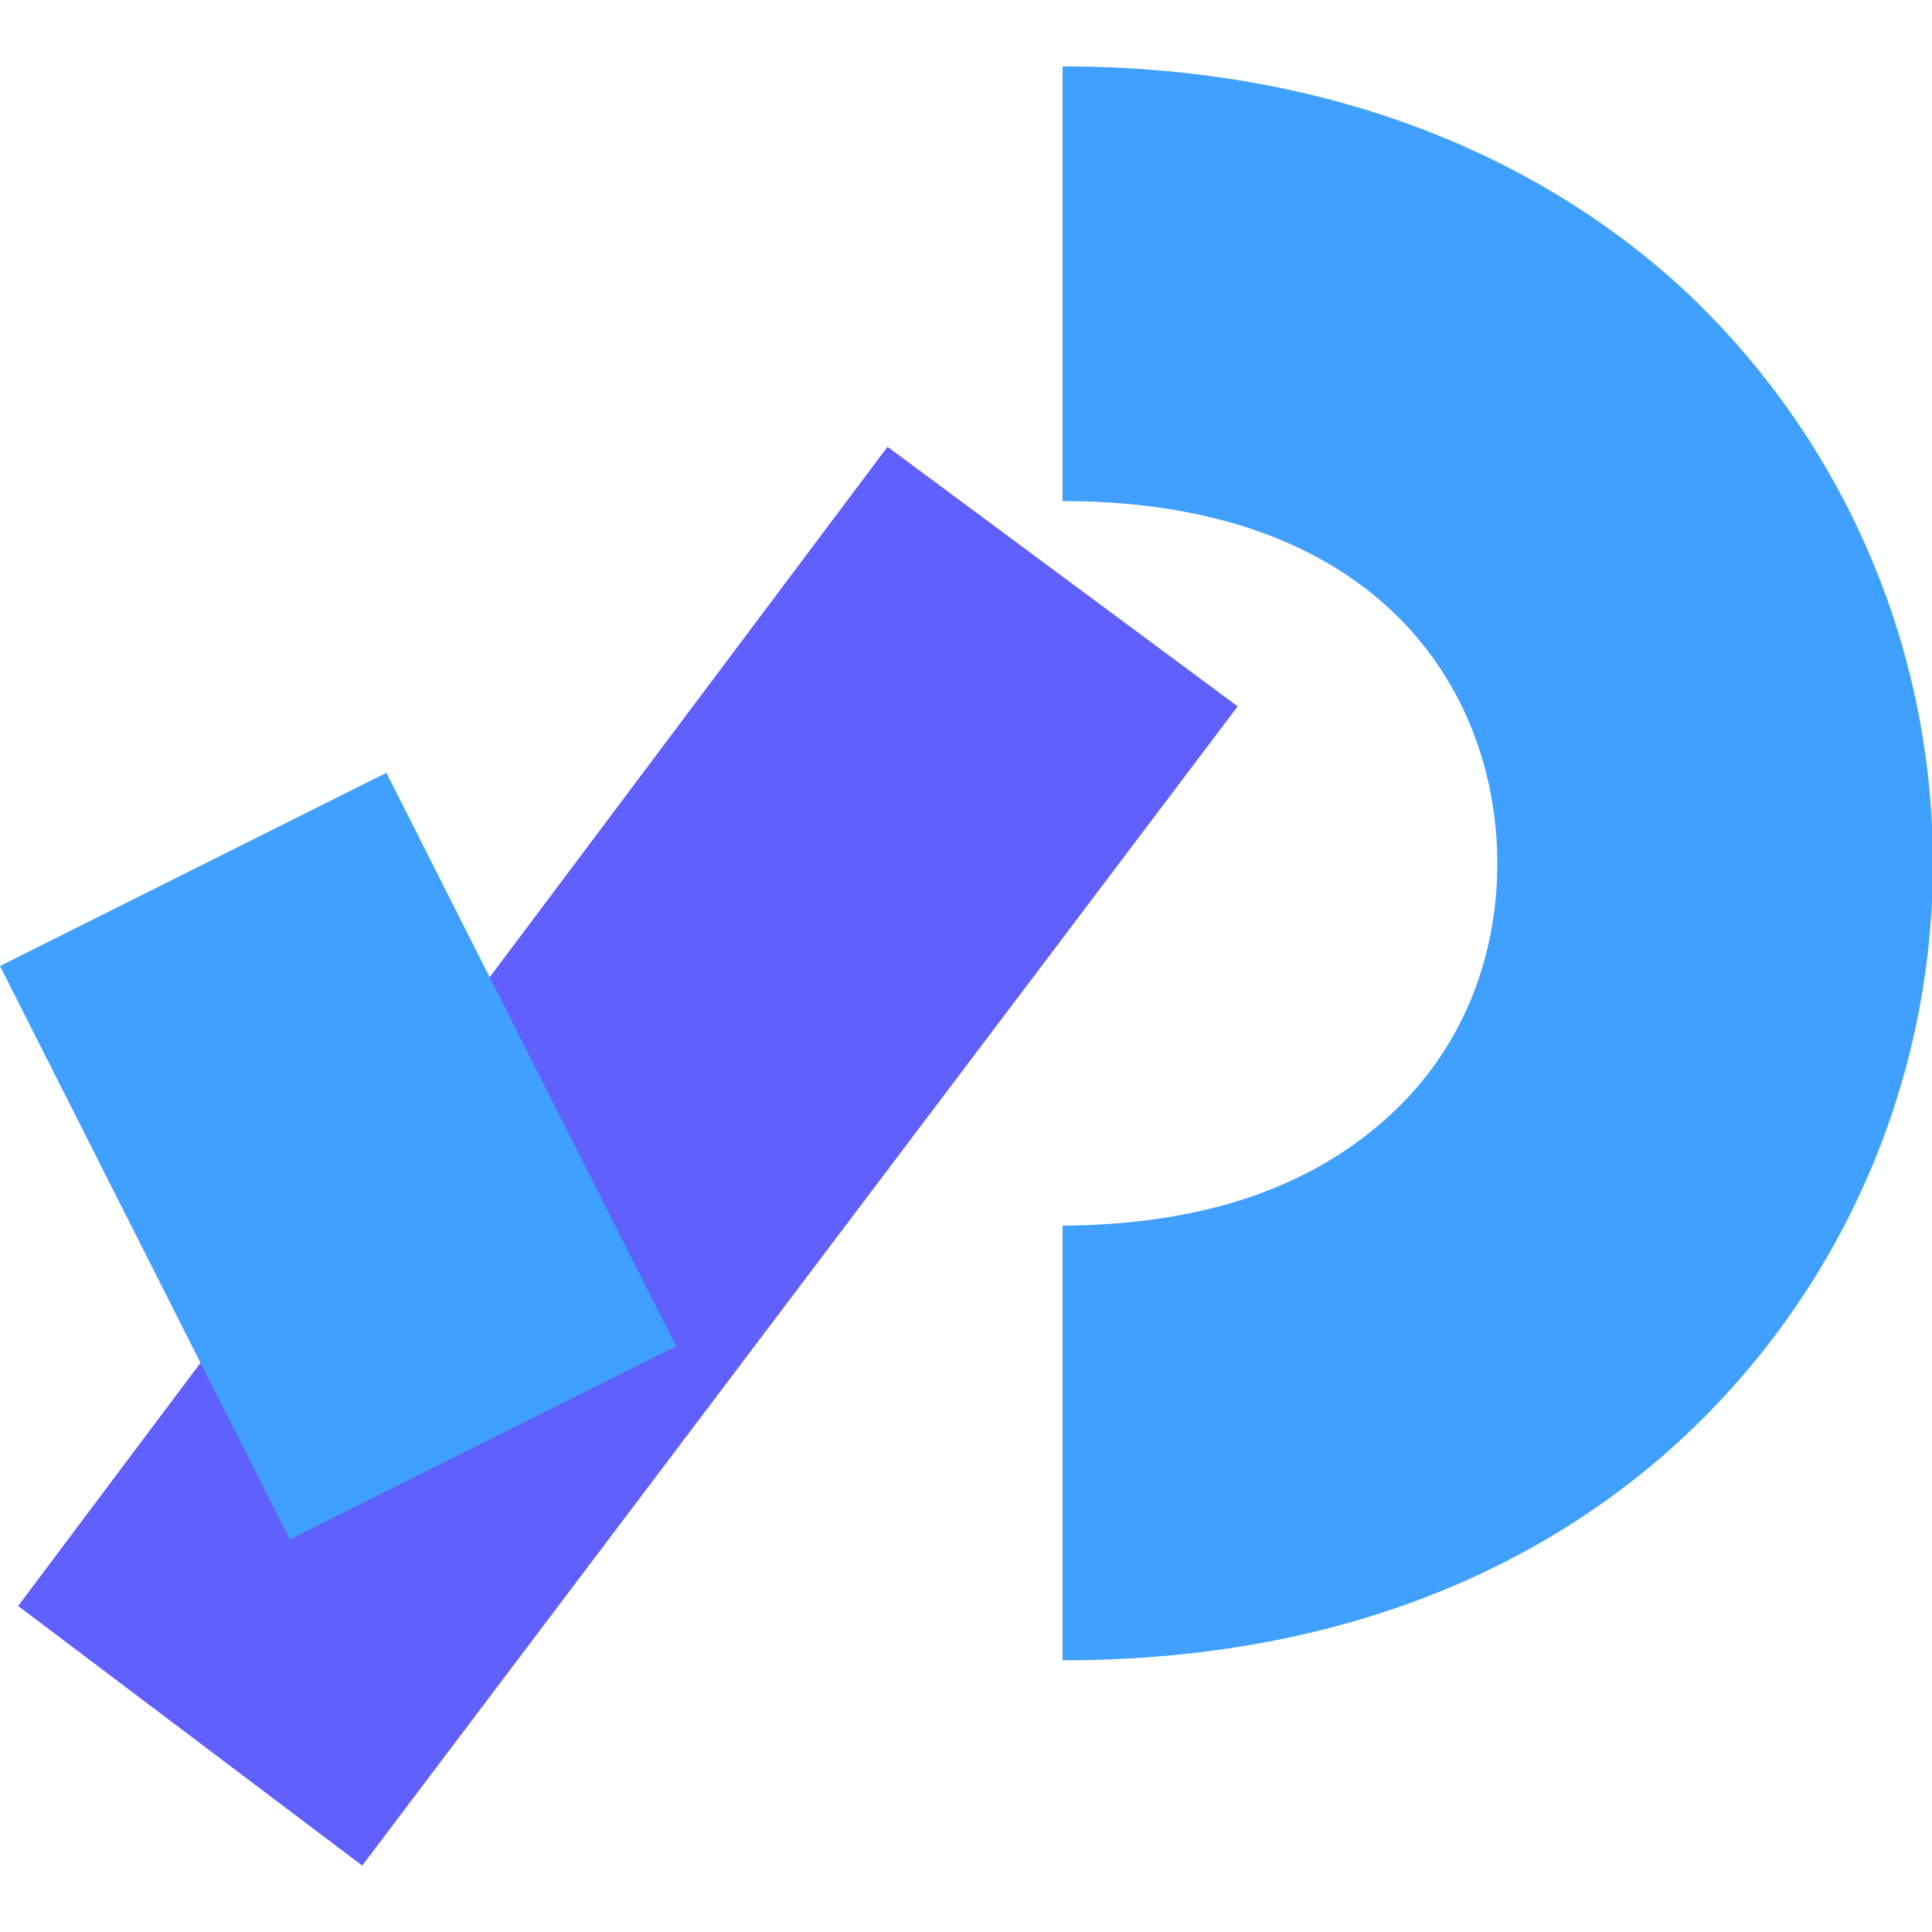 <svg xmlns="http://www.w3.org/2000/svg" viewBox="0 0 16 16"><path fill="#40a0ff" d="M8.8 13.75v-3.6q1.81-.01 2.8-1c.5-.5.8-1.2.8-2 0-1.4-.95-3-3.6-3V.55c2.7 0 4.4 1.1 5.3 2a6.5 6.5 0 0 1 0 9.2c-.9.9-2.55 2-5.3 2"/><path fill="#6060ff" d="m.15 13.3 7.2-9.6 2.9 2.15L3 15.45z"/><path fill="#40a0ff" d="m0 8 3.2-1.6 2.4 4.75-3.2 1.6z"/></svg>